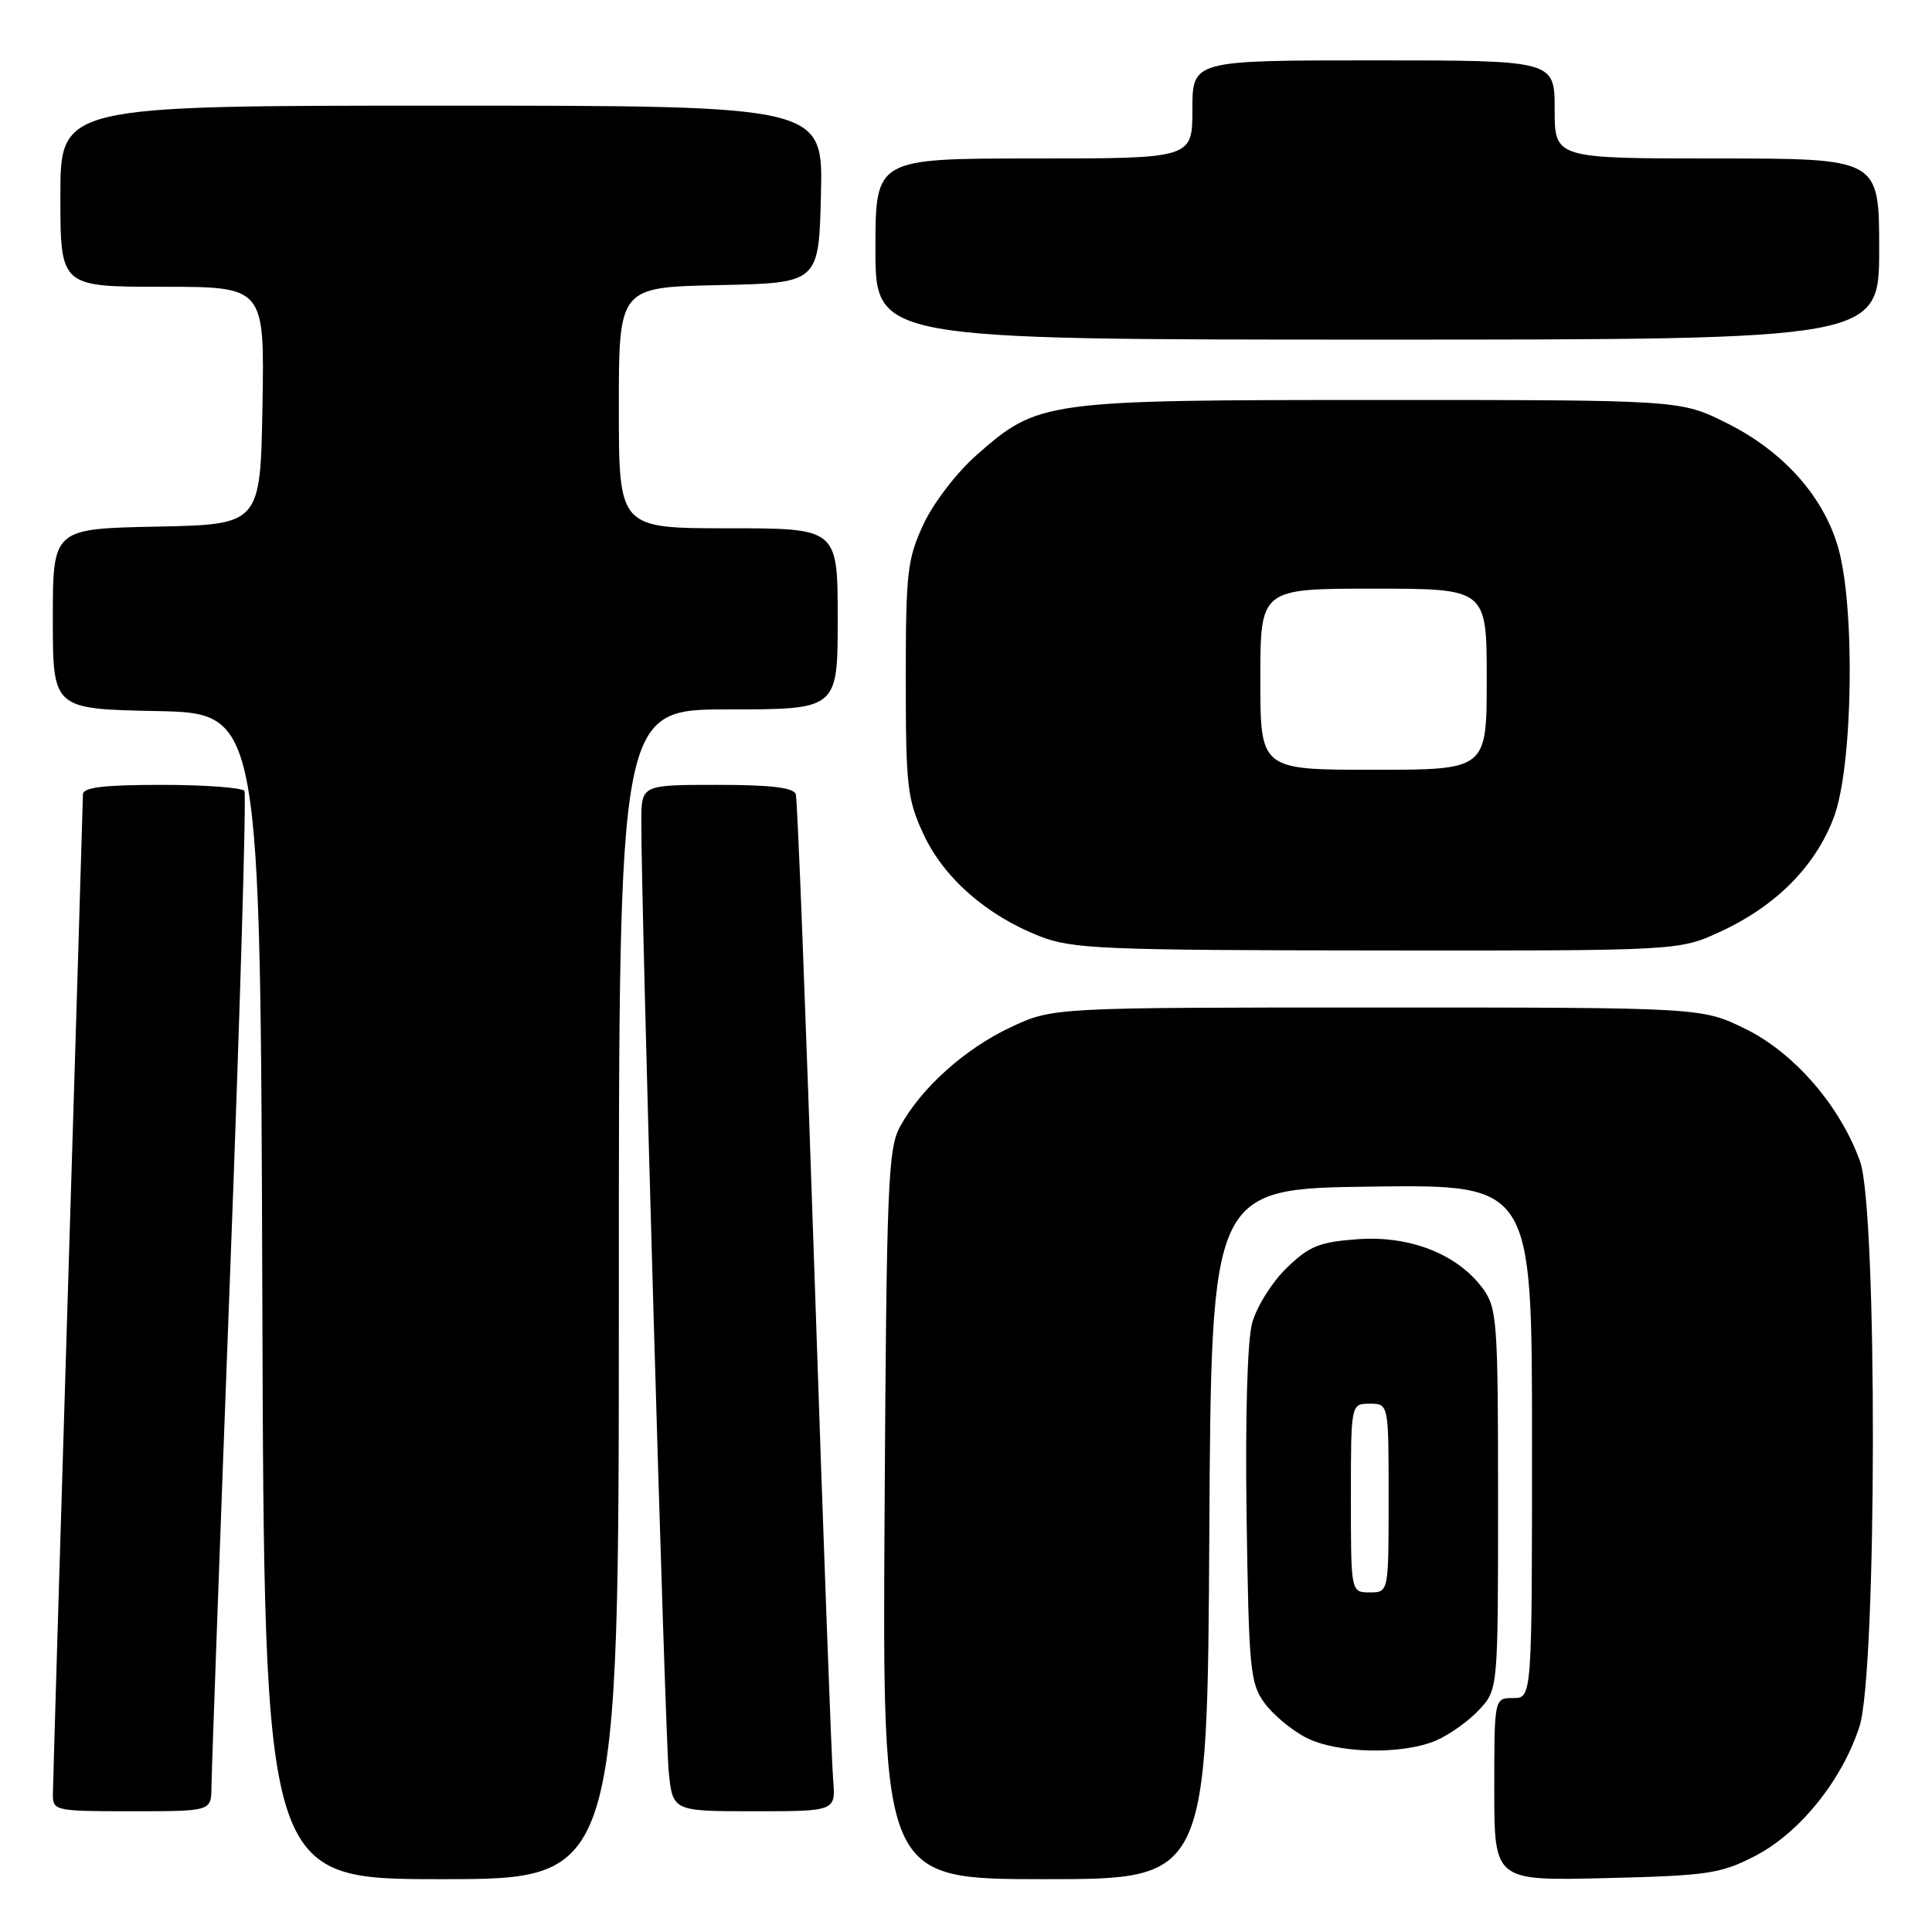 <?xml version="1.0" encoding="UTF-8" standalone="no"?>
<!DOCTYPE svg PUBLIC "-//W3C//DTD SVG 1.1//EN" "http://www.w3.org/Graphics/SVG/1.1/DTD/svg11.dtd" >
<svg xmlns="http://www.w3.org/2000/svg" xmlns:xlink="http://www.w3.org/1999/xlink" version="1.1" viewBox="0 0 256 256">
 <g >
 <path fill="currentColor"
d=" M 82.00 171.50 C 82.00 94.00 82.00 94.00 96.50 94.00 C 111.00 94.00 111.00 94.00 111.00 82.00 C 111.00 70.00 111.00 70.00 96.50 70.00 C 82.00 70.00 82.00 70.00 82.00 54.03 C 82.00 38.06 82.00 38.06 95.25 37.78 C 108.50 37.50 108.50 37.50 108.78 25.75 C 109.06 14.00 109.06 14.00 58.53 14.00 C 8.00 14.00 8.00 14.00 8.00 26.00 C 8.00 38.00 8.00 38.00 21.53 38.00 C 35.05 38.00 35.05 38.00 34.78 53.75 C 34.50 69.50 34.50 69.50 20.75 69.78 C 7.00 70.06 7.00 70.06 7.00 82.00 C 7.00 93.94 7.00 93.94 20.75 94.22 C 34.50 94.50 34.50 94.50 34.76 171.75 C 35.01 249.00 35.01 249.00 58.51 249.00 C 82.00 249.00 82.00 249.00 82.00 171.50 Z  M 160.24 203.25 C 160.50 157.50 160.50 157.50 181.75 157.23 C 203.00 156.96 203.00 156.96 203.00 190.98 C 203.00 225.00 203.00 225.00 200.50 225.00 C 198.00 225.00 198.00 225.00 198.00 237.11 C 198.00 249.22 198.00 249.22 212.78 248.86 C 226.28 248.53 227.99 248.28 232.53 245.94 C 238.44 242.90 244.08 235.91 246.39 228.77 C 248.71 221.58 248.78 160.47 246.48 153.94 C 243.89 146.61 237.78 139.53 231.29 136.34 C 225.50 133.50 225.50 133.50 182.50 133.50 C 139.50 133.50 139.50 133.50 133.91 136.12 C 127.85 138.97 122.06 144.16 119.27 149.27 C 117.66 152.21 117.47 156.83 117.21 200.75 C 116.93 249.00 116.93 249.00 138.45 249.00 C 159.98 249.00 159.98 249.00 160.24 203.25 Z  M 28.02 236.75 C 28.03 234.96 29.13 204.73 30.46 169.56 C 31.80 134.40 32.66 105.26 32.39 104.81 C 32.11 104.37 27.18 104.00 21.44 104.00 C 13.76 104.00 11.00 104.33 10.99 105.25 C 10.98 105.94 10.09 135.52 9.00 171.00 C 7.91 206.48 7.02 236.51 7.01 237.75 C 7.00 239.94 7.27 240.00 17.50 240.00 C 28.00 240.00 28.00 240.00 28.02 236.75 Z  M 110.39 235.75 C 110.19 233.41 109.08 203.38 107.93 169.00 C 106.78 134.62 105.67 105.94 105.45 105.25 C 105.18 104.36 102.18 104.00 95.03 104.00 C 85.00 104.00 85.00 104.00 84.98 108.75 C 84.92 119.11 88.12 229.83 88.61 234.75 C 89.14 240.00 89.14 240.00 99.95 240.00 C 110.75 240.00 110.75 240.00 110.39 235.75 Z  M 190.28 230.63 C 192.05 229.87 194.62 228.04 196.00 226.55 C 198.50 223.84 198.50 223.84 198.50 198.67 C 198.50 175.08 198.37 173.33 196.50 170.76 C 193.16 166.20 186.85 163.70 179.93 164.20 C 174.81 164.57 173.49 165.10 170.47 168.03 C 168.54 169.90 166.49 173.18 165.91 175.33 C 165.28 177.68 164.99 187.89 165.18 201.04 C 165.48 221.25 165.65 223.07 167.57 225.68 C 168.71 227.23 171.19 229.29 173.07 230.25 C 177.20 232.36 185.79 232.54 190.28 230.63 Z  M 228.00 123.43 C 235.37 120.02 240.58 114.75 243.01 108.25 C 245.54 101.48 245.85 80.22 243.52 72.39 C 241.52 65.64 236.23 59.77 228.82 56.07 C 222.68 53.00 222.68 53.00 183.02 53.00 C 138.24 53.00 137.59 53.09 129.41 60.29 C 126.78 62.60 123.68 66.64 122.37 69.46 C 120.22 74.07 120.02 75.84 120.02 90.00 C 120.02 104.18 120.22 105.93 122.38 110.56 C 125.06 116.33 130.74 121.31 137.78 124.06 C 142.08 125.74 146.05 125.91 182.50 125.94 C 222.50 125.98 222.50 125.98 228.00 123.43 Z  M 249.00 33.00 C 249.00 21.00 249.00 21.00 227.50 21.00 C 206.00 21.00 206.00 21.00 206.00 14.50 C 206.00 8.00 206.00 8.00 182.00 8.00 C 158.00 8.00 158.00 8.00 158.00 14.50 C 158.00 21.00 158.00 21.00 137.00 21.00 C 116.00 21.00 116.00 21.00 116.00 33.00 C 116.00 45.00 116.00 45.00 182.50 45.00 C 249.00 45.00 249.00 45.00 249.00 33.00 Z  M 179.00 198.50 C 179.00 186.00 179.00 186.00 181.50 186.00 C 184.00 186.00 184.00 186.00 184.00 198.50 C 184.00 211.00 184.00 211.00 181.50 211.00 C 179.00 211.00 179.00 211.00 179.00 198.50 Z  M 167.00 90.00 C 167.00 78.00 167.00 78.00 182.00 78.00 C 197.00 78.00 197.00 78.00 197.00 90.00 C 197.00 102.00 197.00 102.00 182.00 102.00 C 167.00 102.00 167.00 102.00 167.00 90.00 Z "/>
</g>
</svg>